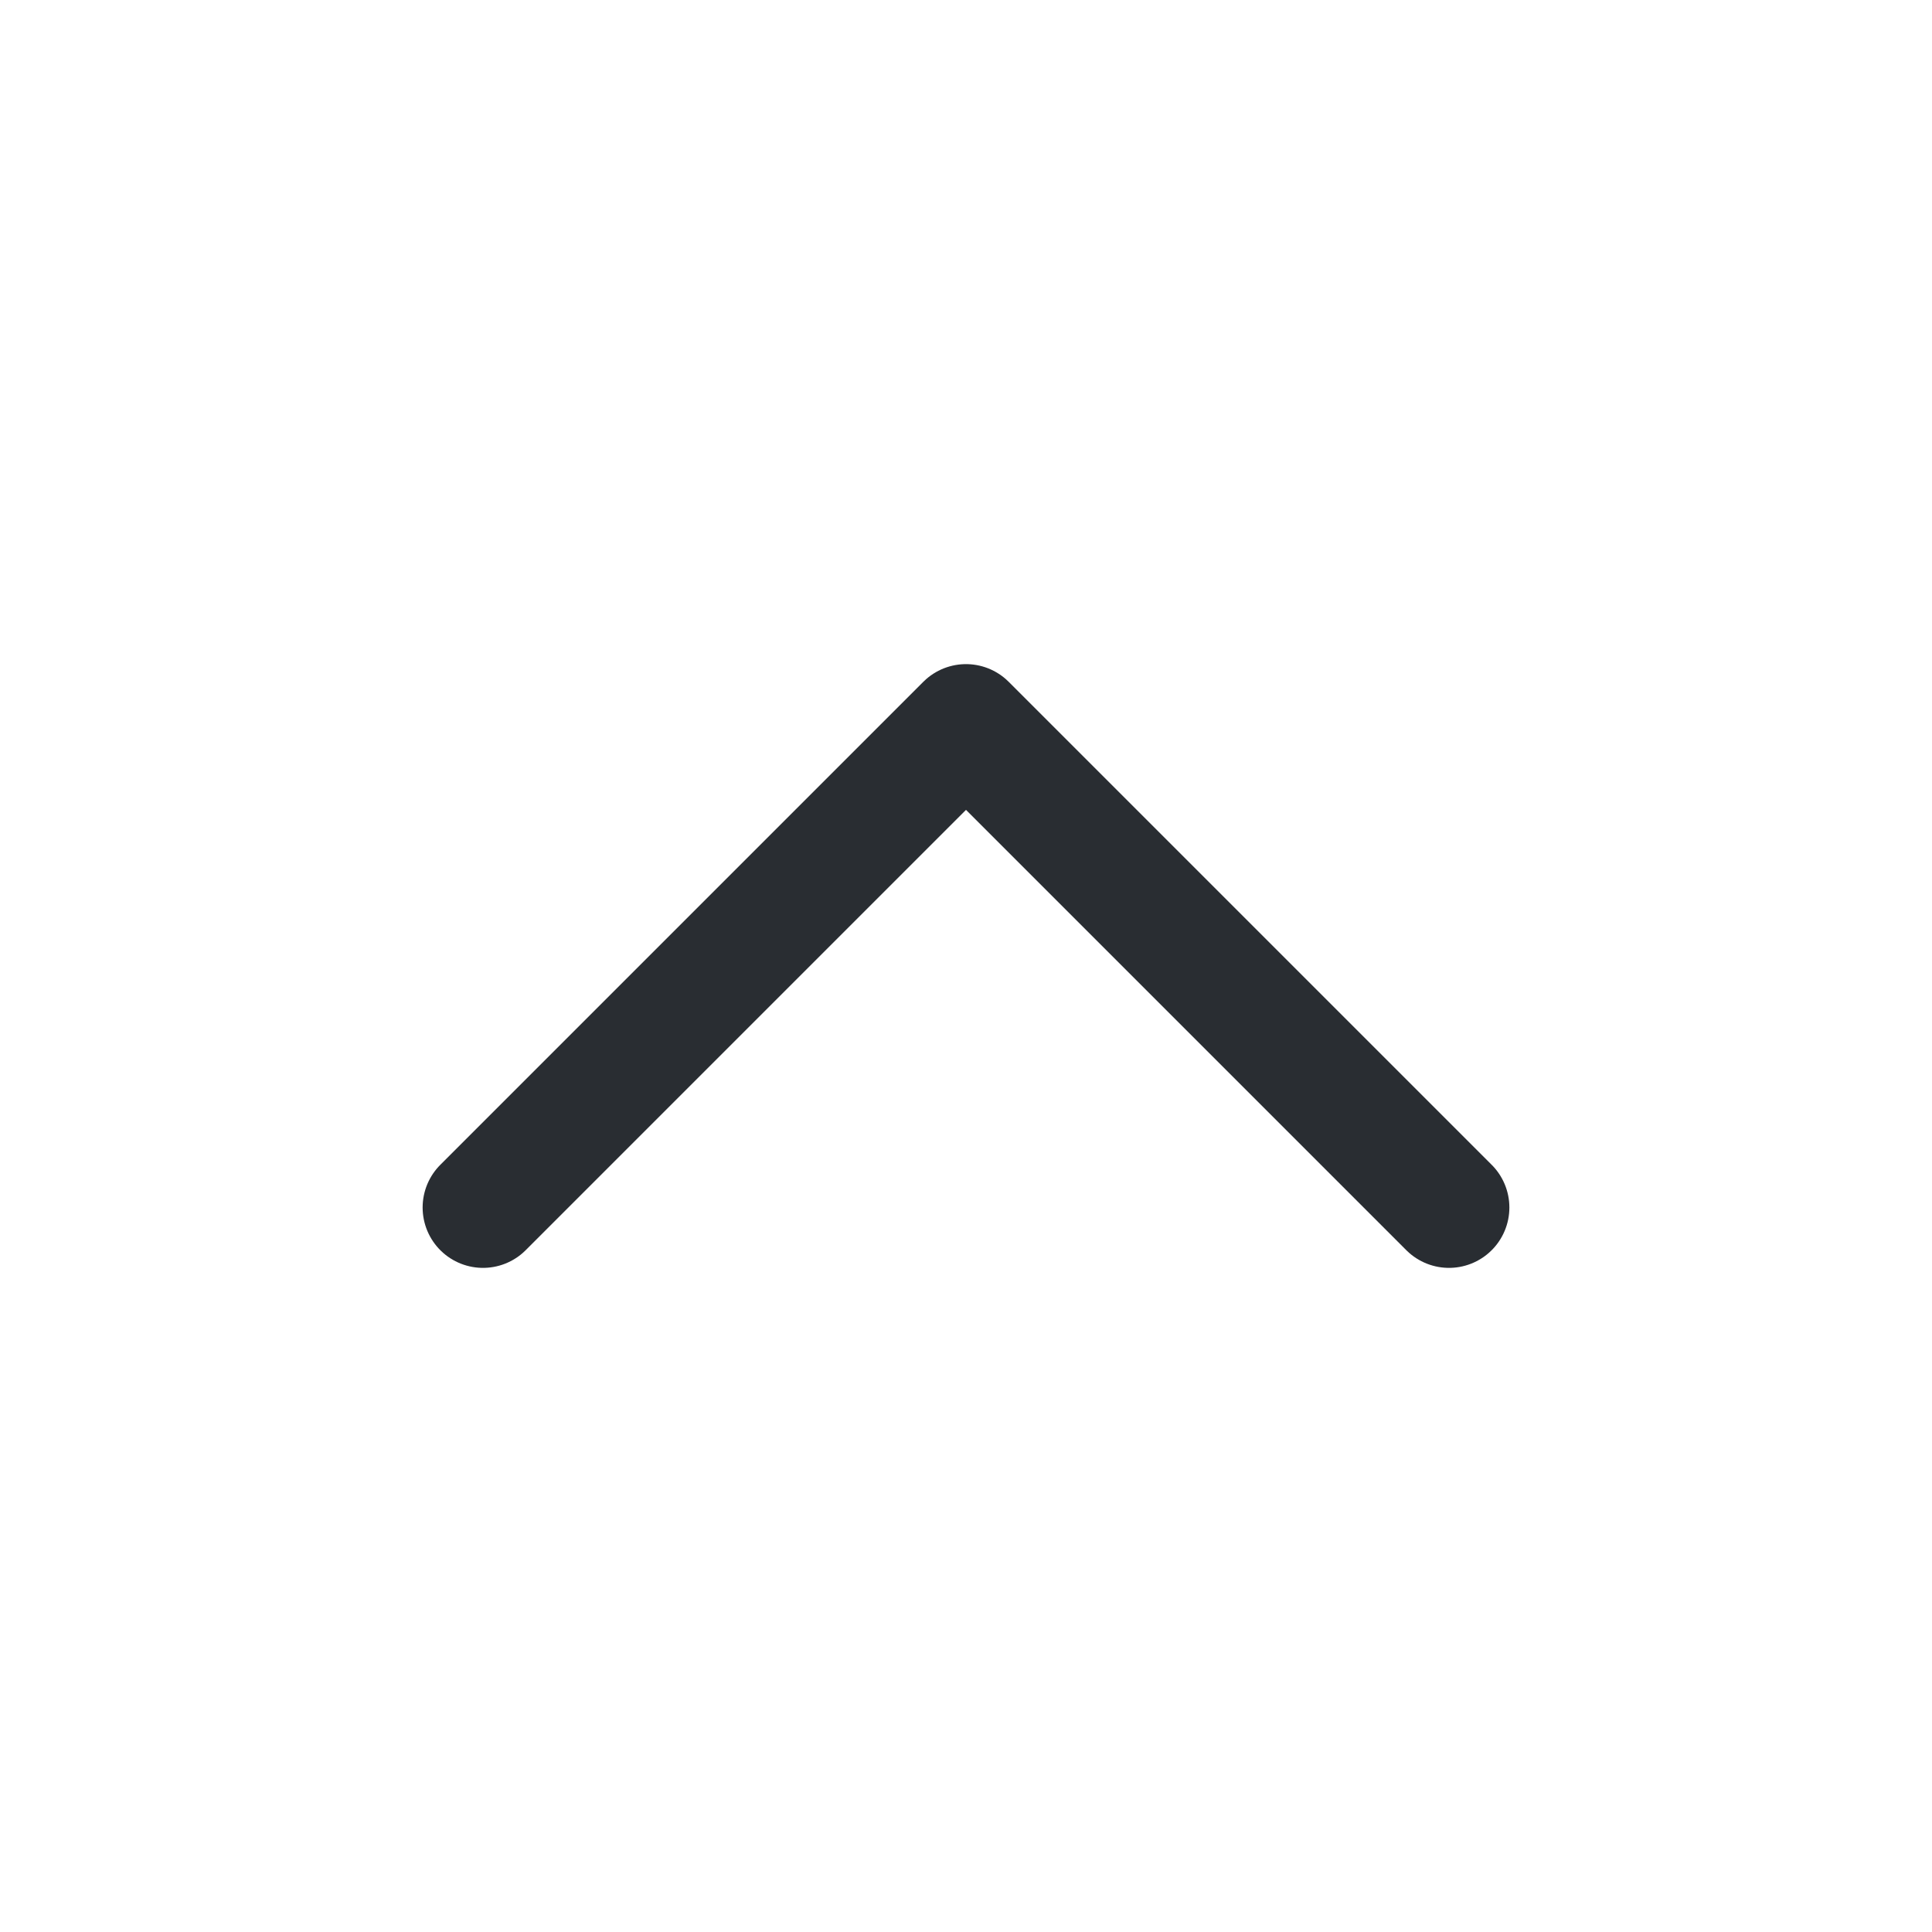 <svg width="24" height="24" viewBox="0 0 24 24" fill="none" xmlns="http://www.w3.org/2000/svg">
<g clip-path="url(#clip0_211_97915)">
<path d="M6 15L12 9L18 15" stroke="#292D32" stroke-width="1.5" stroke-linecap="round" stroke-linejoin="round"/>
</g>
<defs>
<clipPath id="clip0_211_97915">
<rect width="24" height="24" fill="white"/>
</clipPath>
</defs>
</svg>
